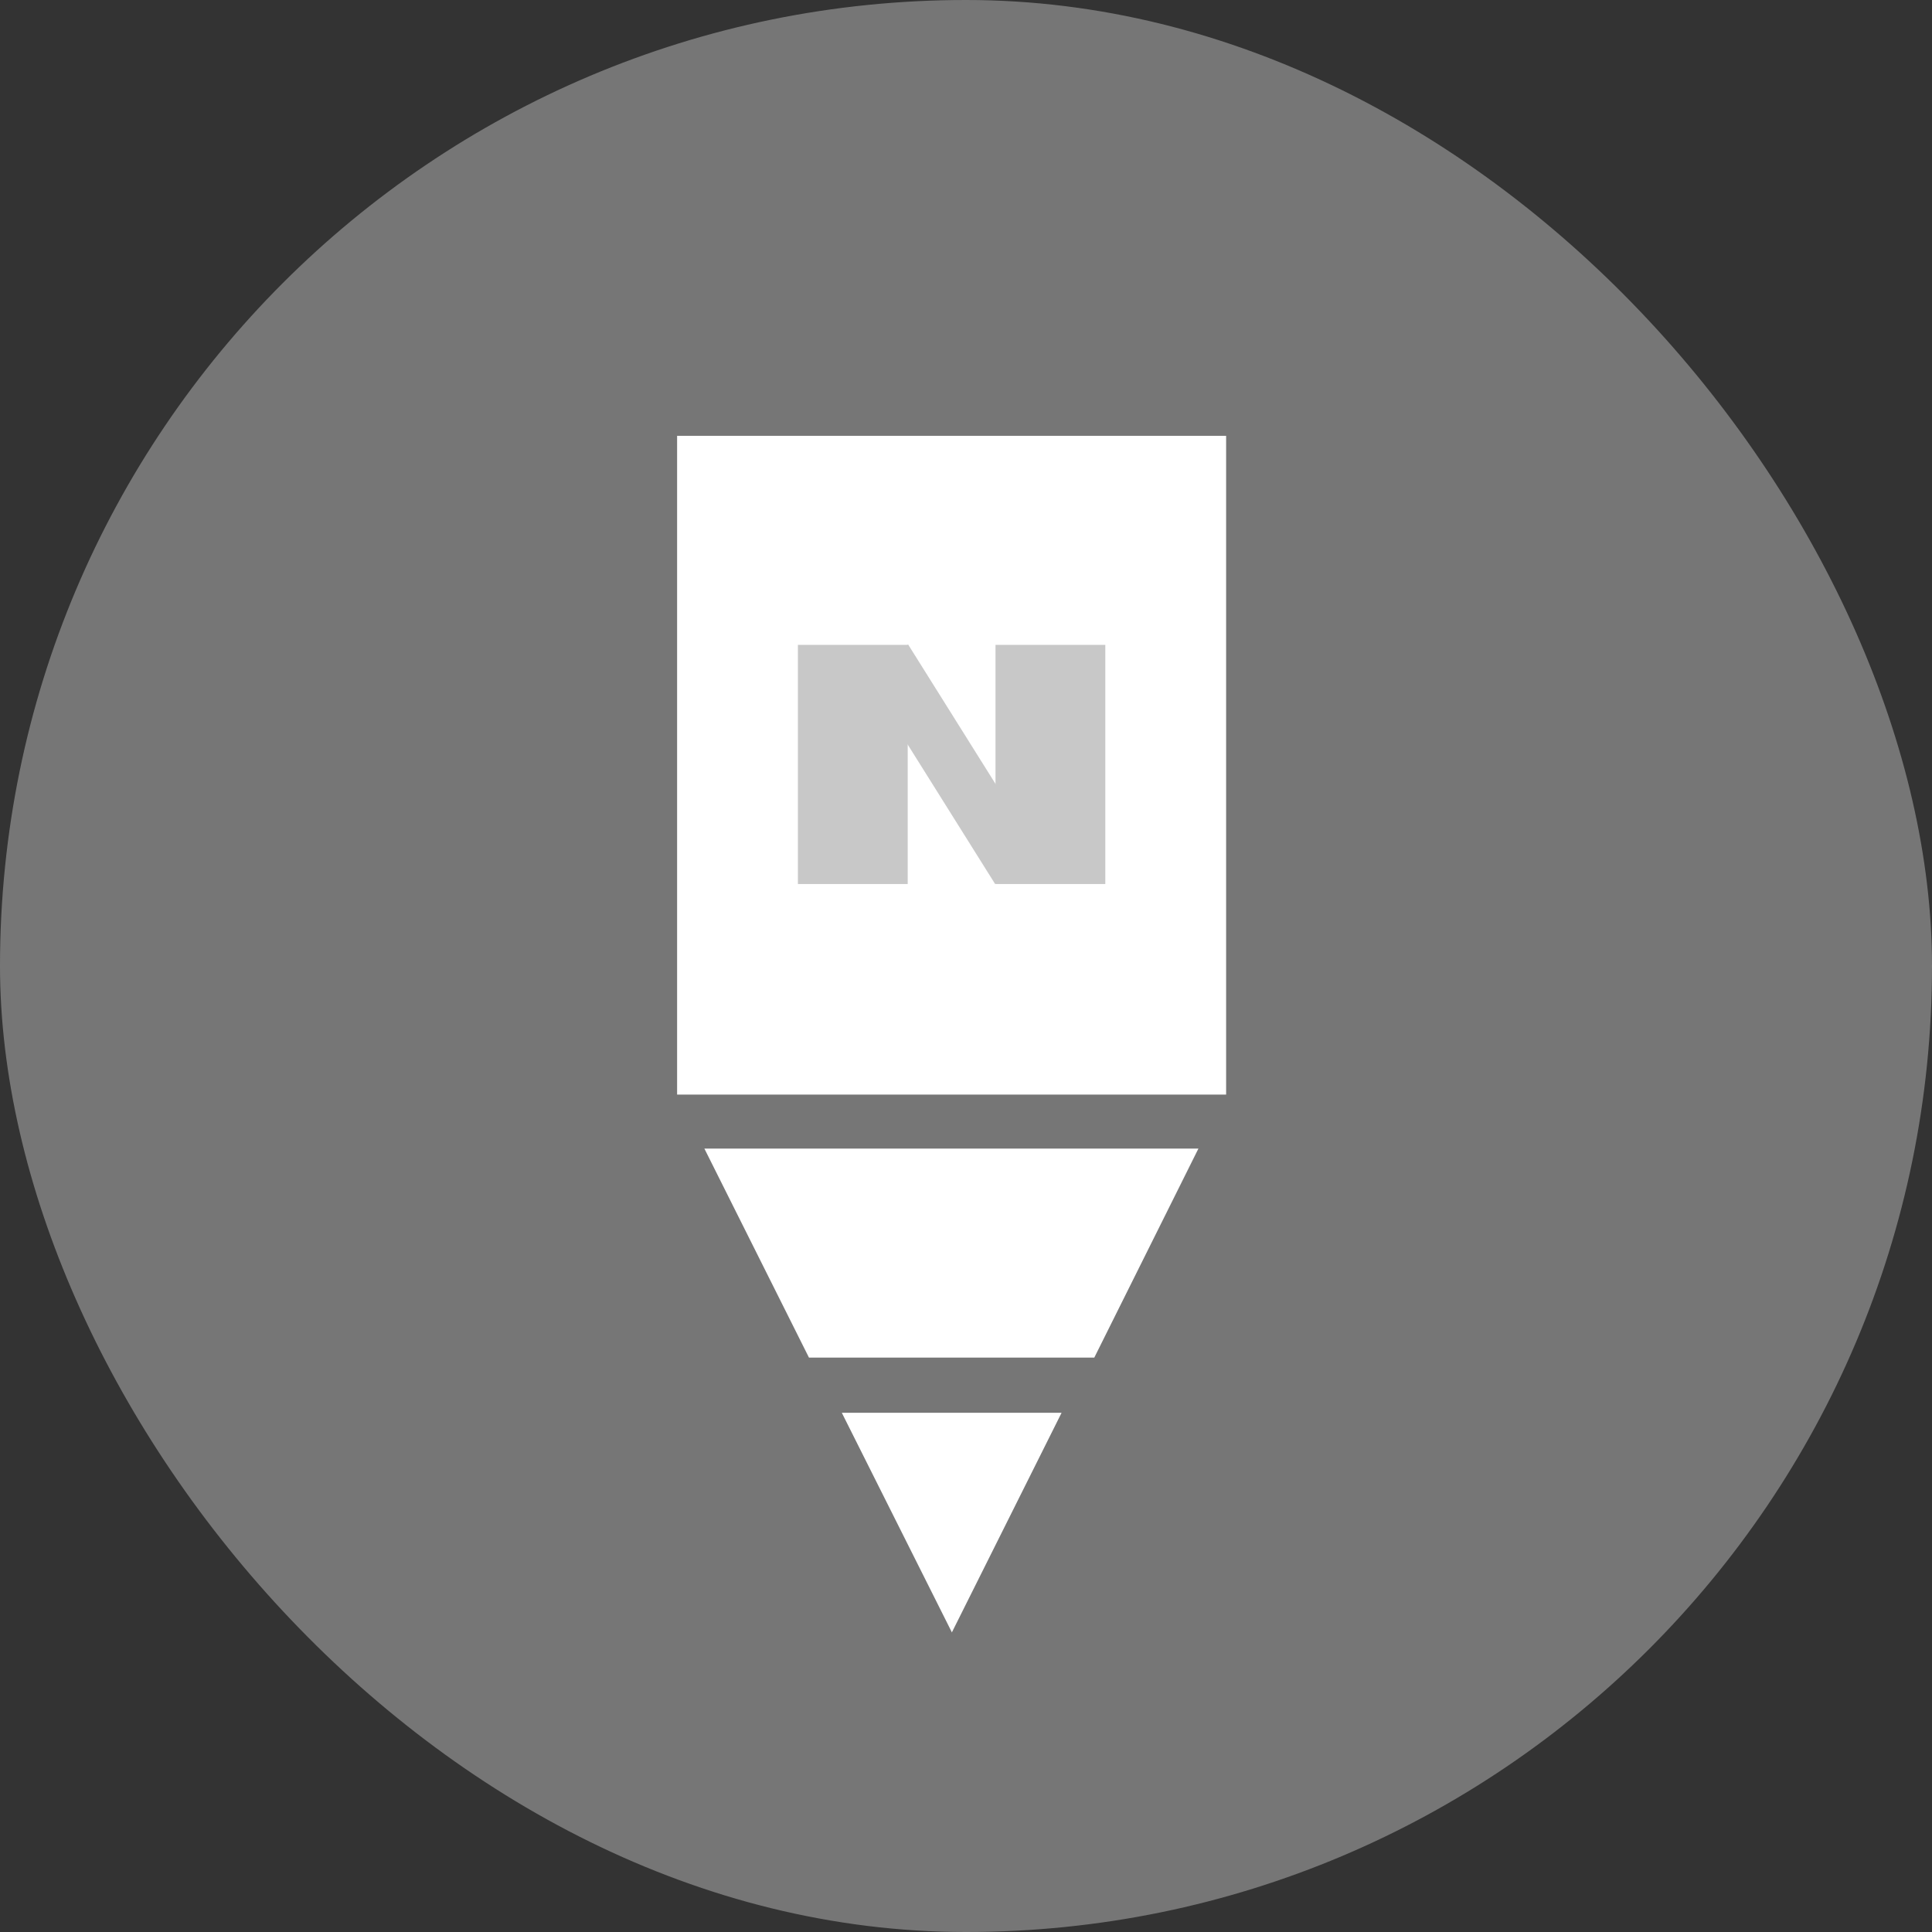<svg xmlns="http://www.w3.org/2000/svg" width="36" height="36" viewBox="0 0 36 36">
    <rect x="0" y="0" width="36" height="36" fill="#333333" stroke="none"/>
    <defs>
        <style>
            .cls-4{fill:#a4a4a4}.cls-2{fill:#fff}
        </style>
    </defs>
    <g id="btn_naverpost_w" transform="translate(-63.973 -959.973)">
        <rect id="사각형_5960" width="36" height="36" fill="#a4a4a4" opacity="0.6" rx="18" transform="translate(63.973 959.973)"/>
        <g id="그룹_1539" transform="translate(76.59 968.094)">
            <path id="사각형_5961" d="M0 0H10.23V12.275H0z" class="cls-2"/>
            <path id="빼기_18" d="M7.266 3.895H1.949L0 0h9.206L7.267 3.892z" class="cls-2" transform="translate(.508 13.281)"/>
            <path id="빼기_19" d="M2.05 4.1v-.01L0 0h4.095L2.052 4.09z" class="cls-2" transform="translate(3.069 18.204)"/>
            <g id="그룹_1617" opacity="0.6" transform="translate(2.251 3.886)">
                <path id="사각형_5965" d="M0 0H2.046V4.457H0z" class="cls-4" transform="translate(0 .009)"/>
                <path id="사각형_5966" d="M0 0H2.046V4.457H0z" class="cls-4" transform="translate(3.682 .009)"/>
                <path id="패스_2213" d="M.988 0h1.023l-.988 4.307H0z" class="cls-4" transform="rotate(-45 2.032 -.05)"/>
            </g>
        </g>
    </g>
</svg>
